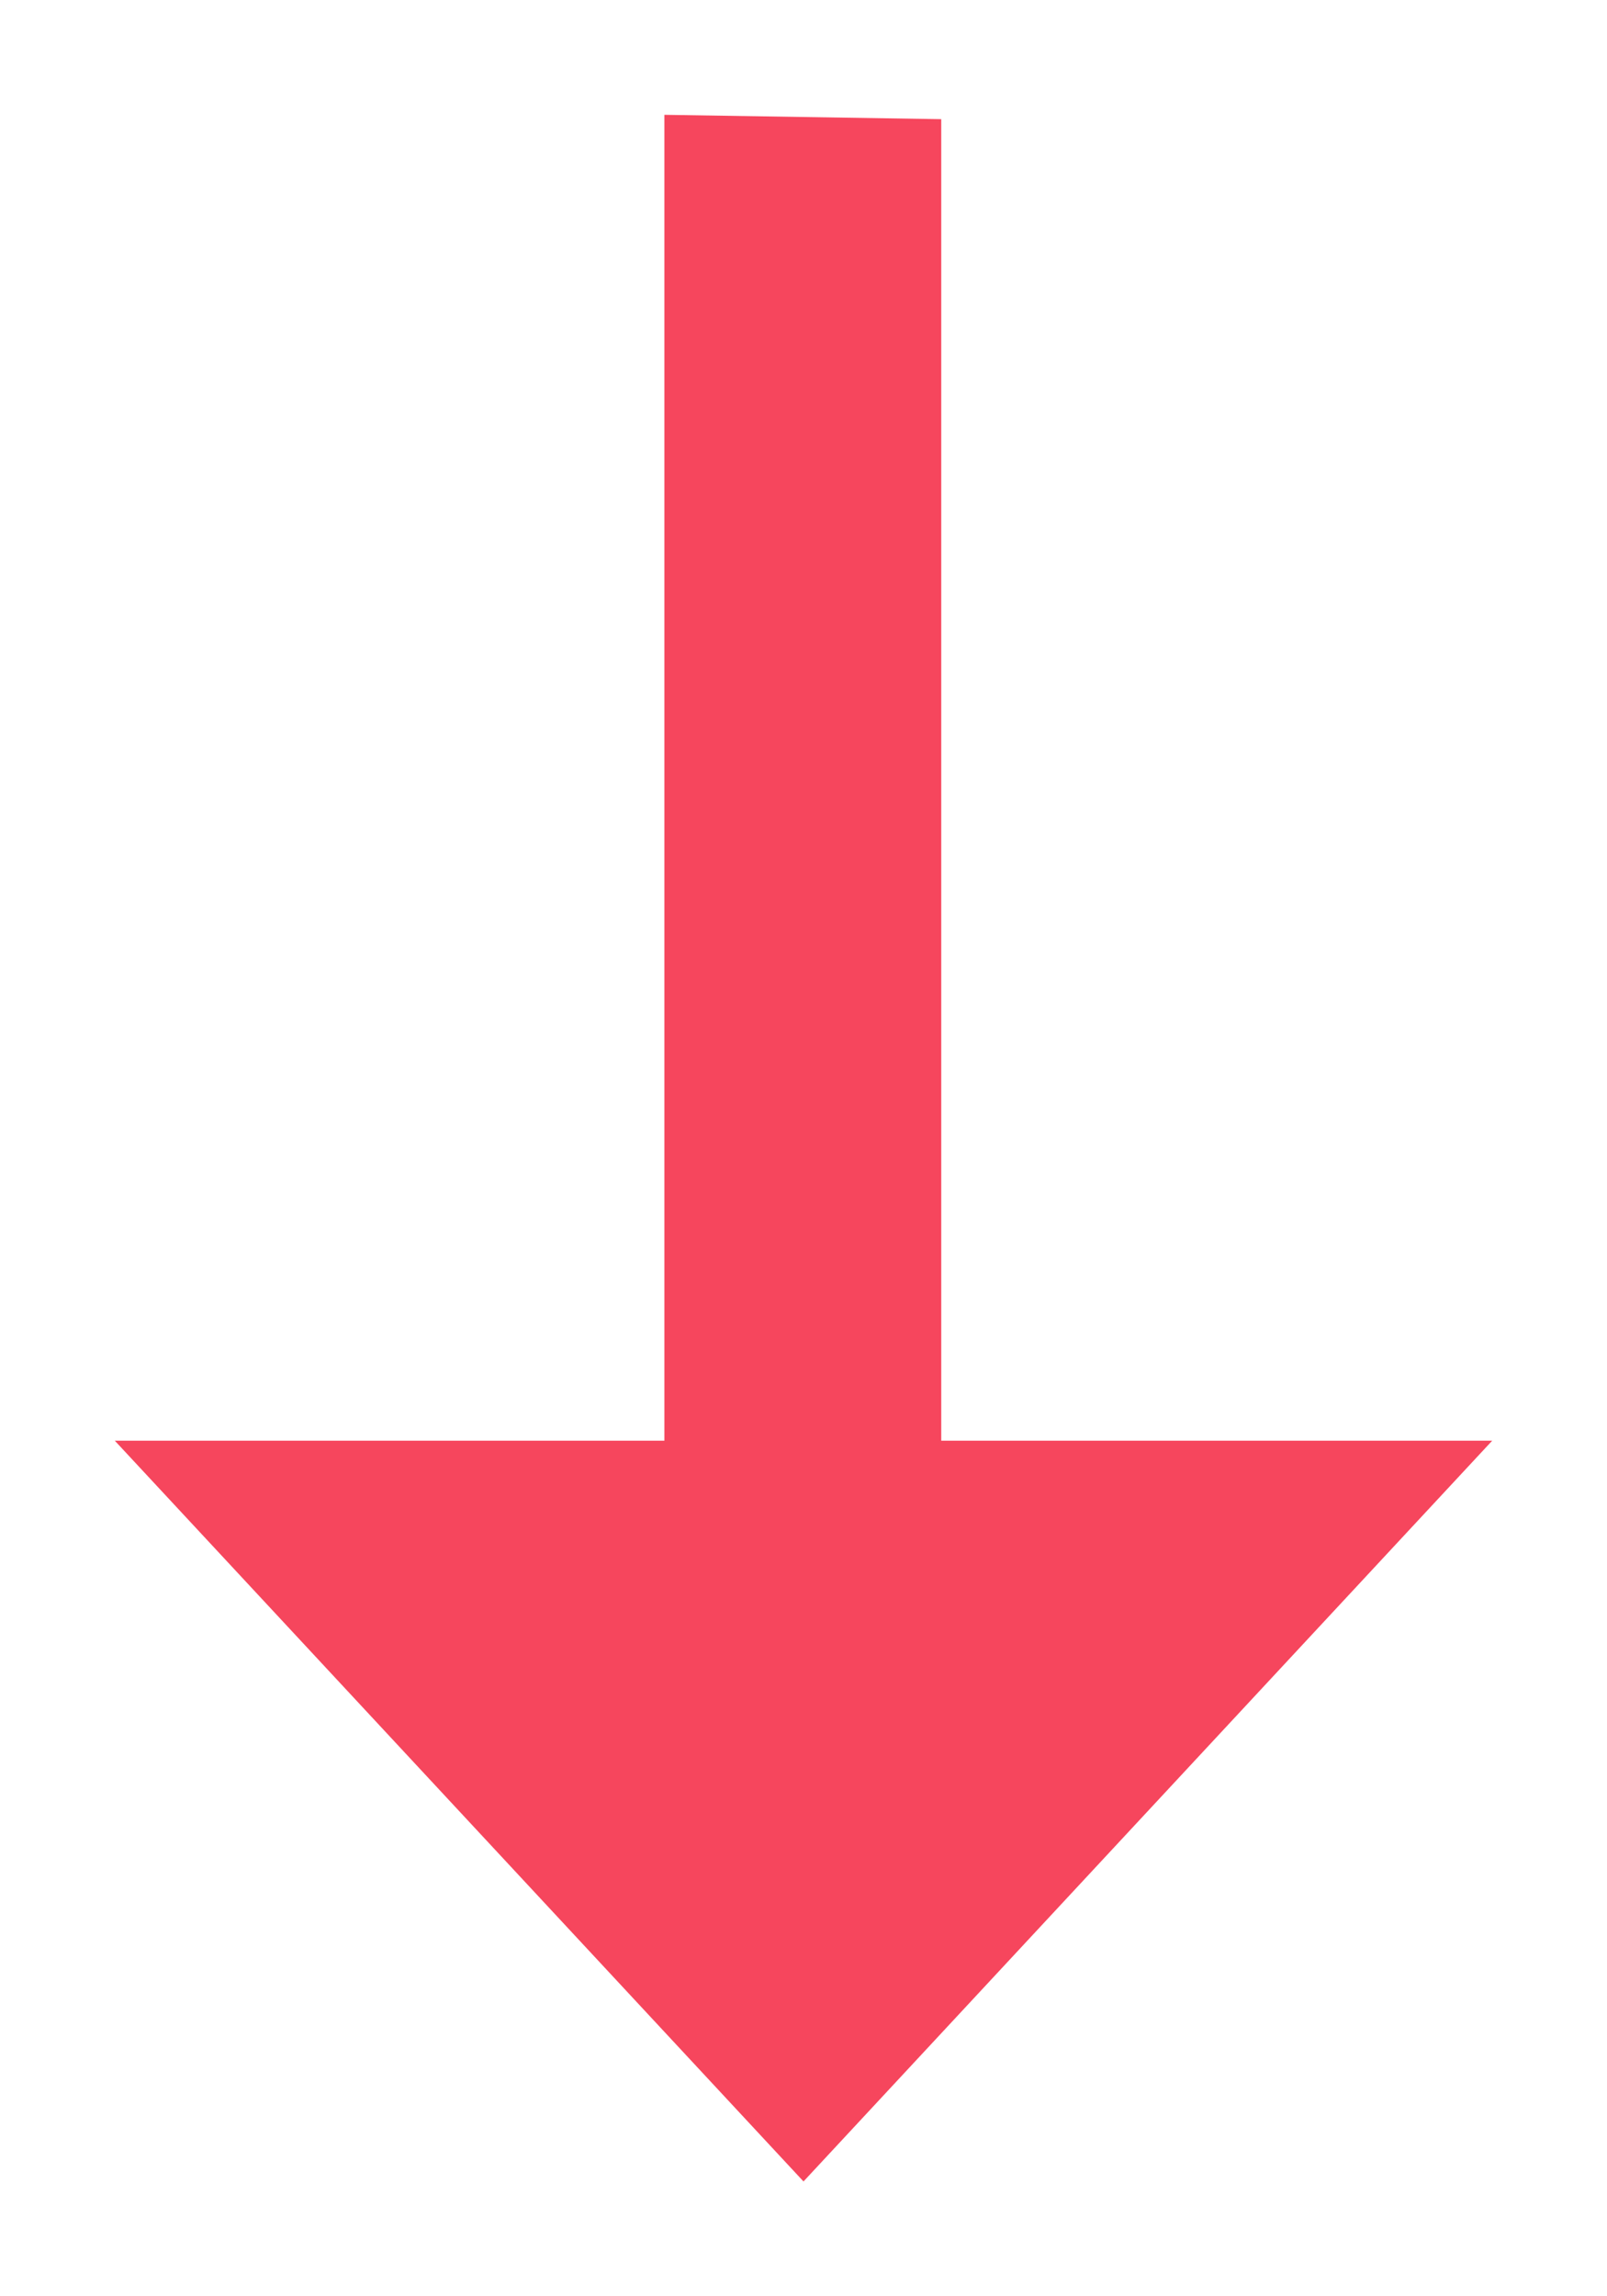 <svg width="7" height="10" viewBox="0 0 7 10" fill="none" xmlns="http://www.w3.org/2000/svg">
<path d="M6.5 6.274H4.1L4.1 0.519L2.894 0.5L2.894 6.274L0.5 6.274L3.5 9.5L6.5 6.274Z" fill="#F6465D"/>
</svg>

